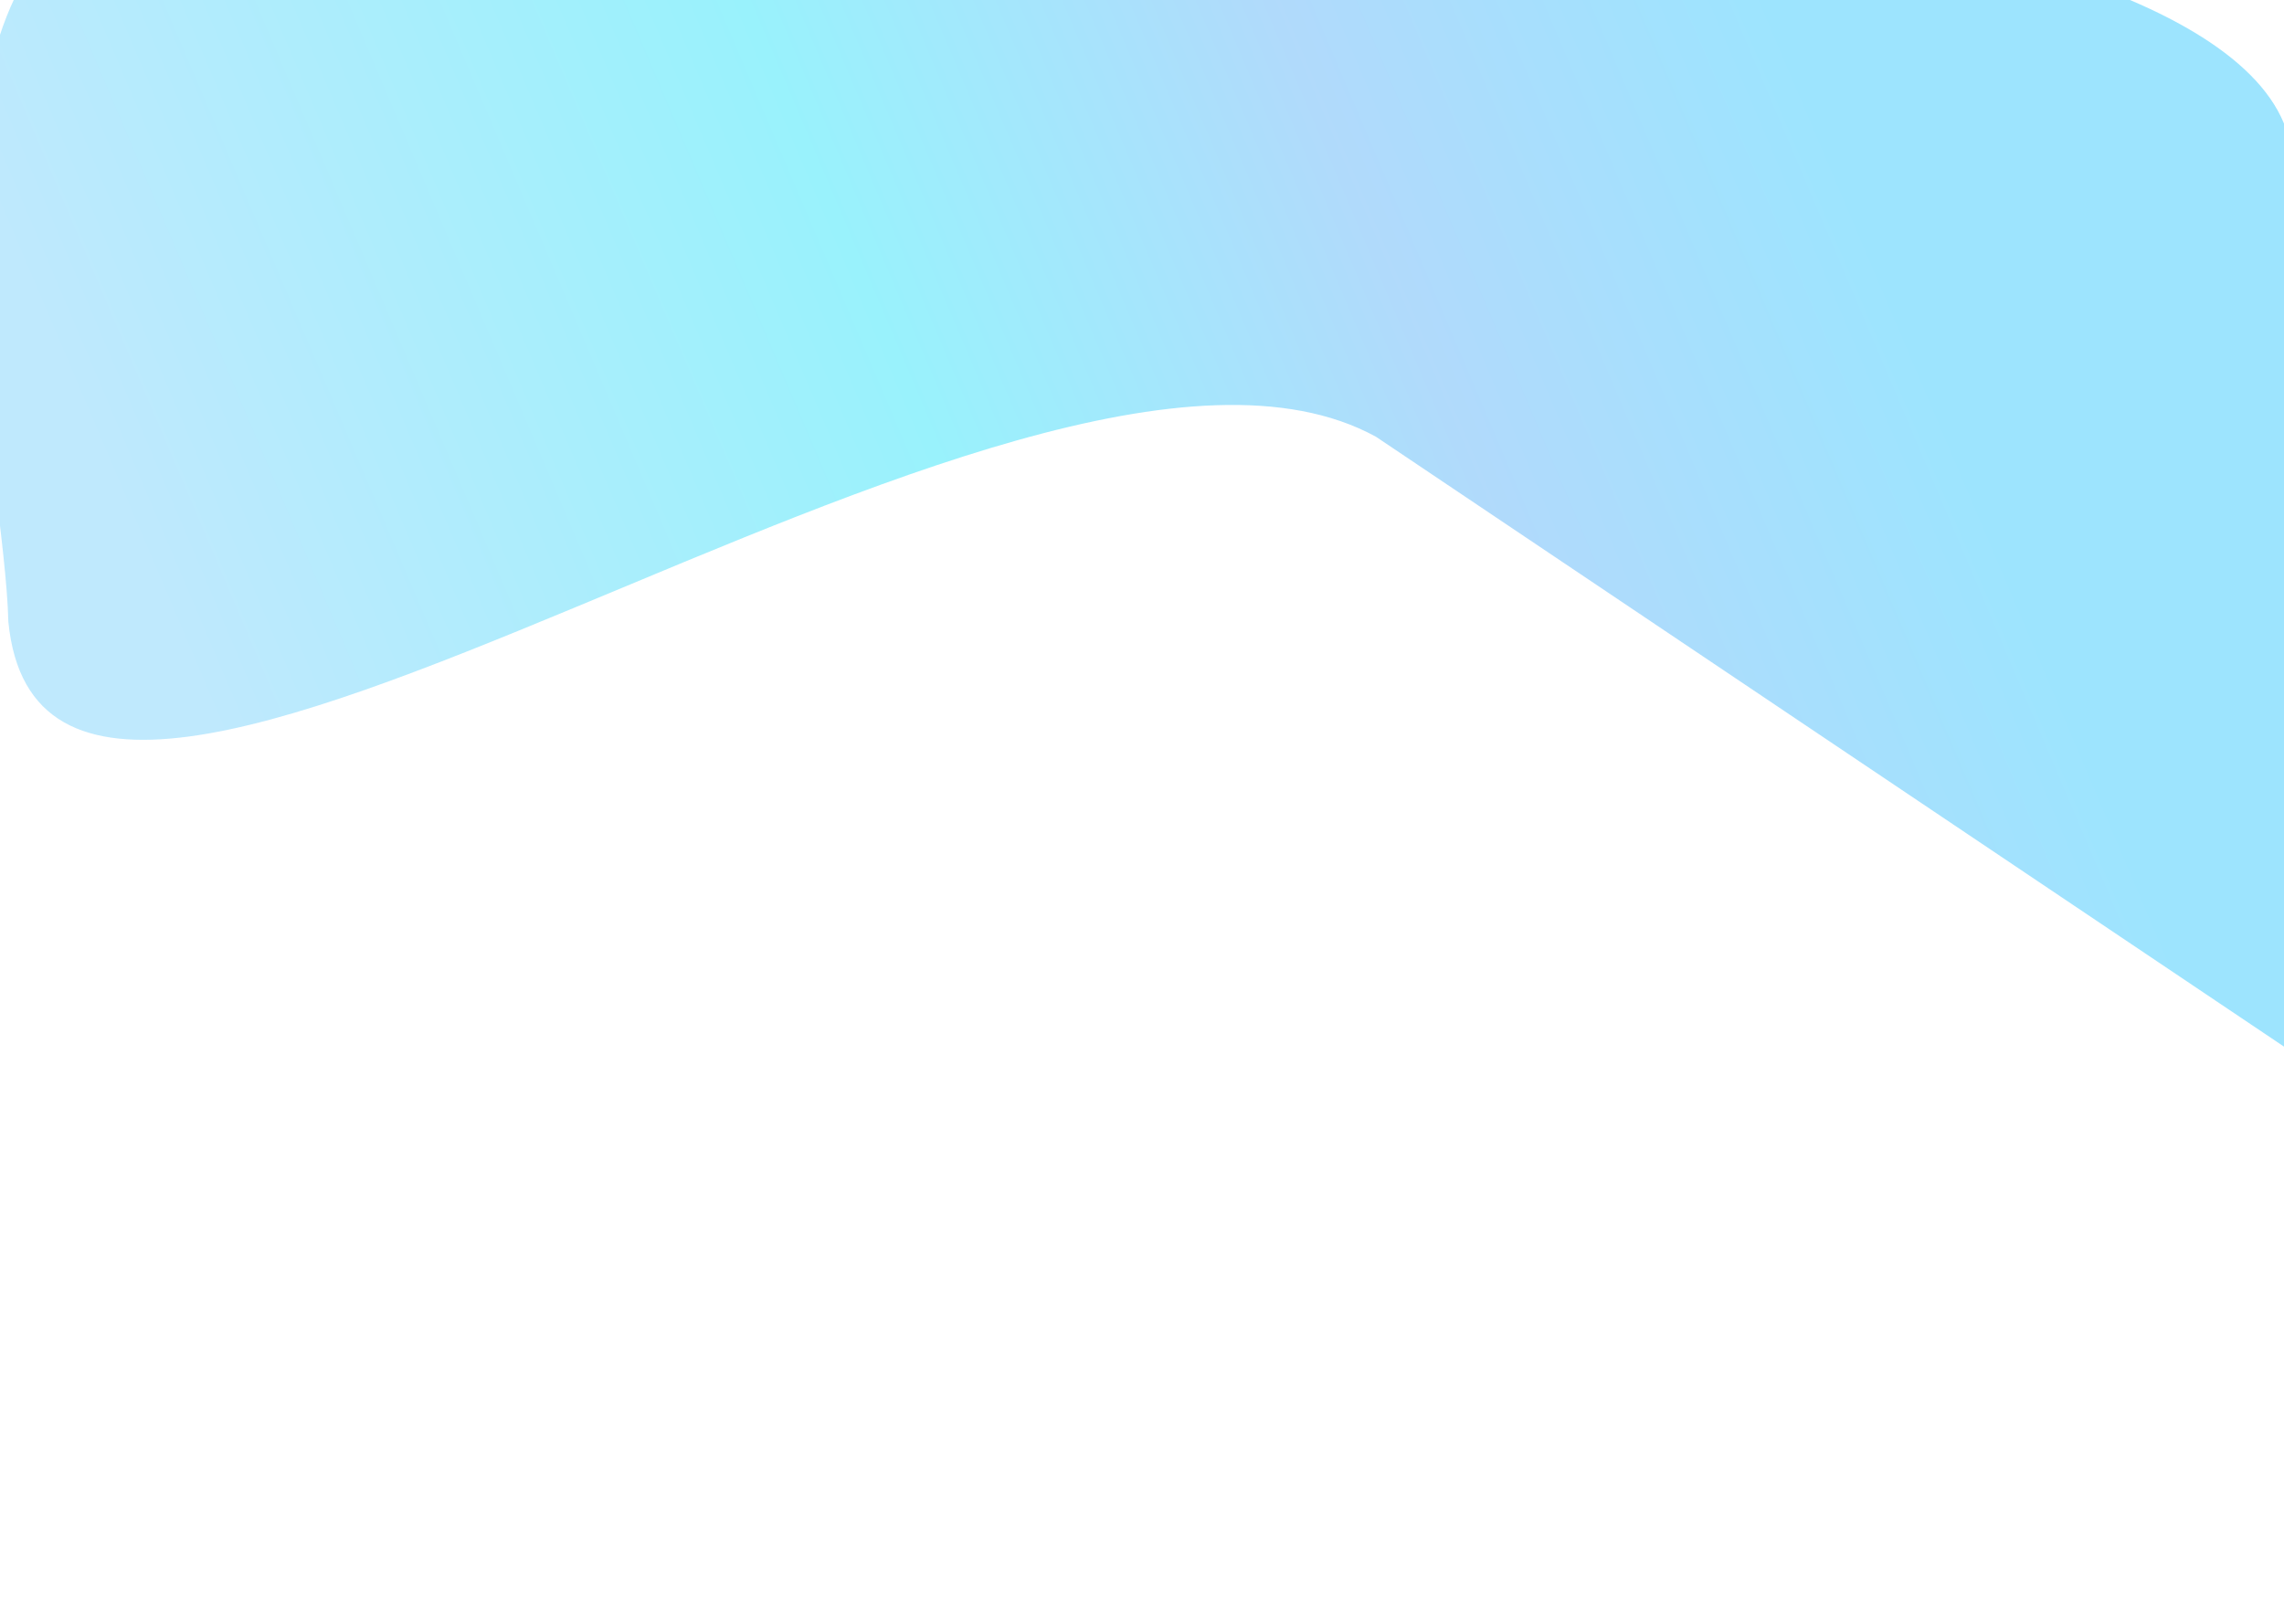 <svg width="1440" height="1024" viewBox="0 0 1440 1024" fill="none" xmlns="http://www.w3.org/2000/svg">
<g clip-path="url(#clip0_83_5)">
<rect width="1440" height="1024" fill="white"/>
<g filter="url(#filter0_f_83_5)">
<path d="M867.466 275.395C642.392 152.211 30.38 648.065 5.257 392.013C3.108 299.076 -56.213 59.66 33.841 -38.505C123.895 -136.67 511.696 -13.167 590.021 -0.817C735.136 -118.942 1487.89 -74.151 1443.31 120.329C1454.25 197.663 1535.14 592.163 1458.96 672.75" fill="url(#paint0_linear_83_5)" fill-opacity="0.4"/>
</g>
</g>
<defs>
<filter id="filter0_f_83_5" x="-175.893" y="-236.133" width="1827.19" height="1068.88" filterUnits="userSpaceOnUse" color-interpolation-filters="sRGB">
<feFlood flood-opacity="0" result="BackgroundImageFix"/>
<feBlend mode="normal" in="SourceGraphic" in2="BackgroundImageFix" result="shape"/>
<feGaussianBlur stdDeviation="80" result="effect1_foregroundBlur_83_5"/>
</filter>
<linearGradient id="paint0_linear_83_5" x1="1181.67" y1="167.859" x2="185.484" y2="591.709" gradientUnits="userSpaceOnUse">
<stop stop-color="#0BBCFD"/>
<stop offset="0.259" stop-color="#3BA2F6"/>
<stop offset="0.545" stop-color="#00DEF7"/>
<stop offset="1" stop-color="#60C7FA"/>
</linearGradient>
<clipPath id="clip0_83_5">
<rect width="1440" height="1024" fill="white"/>
</clipPath>
</defs>
</svg>

